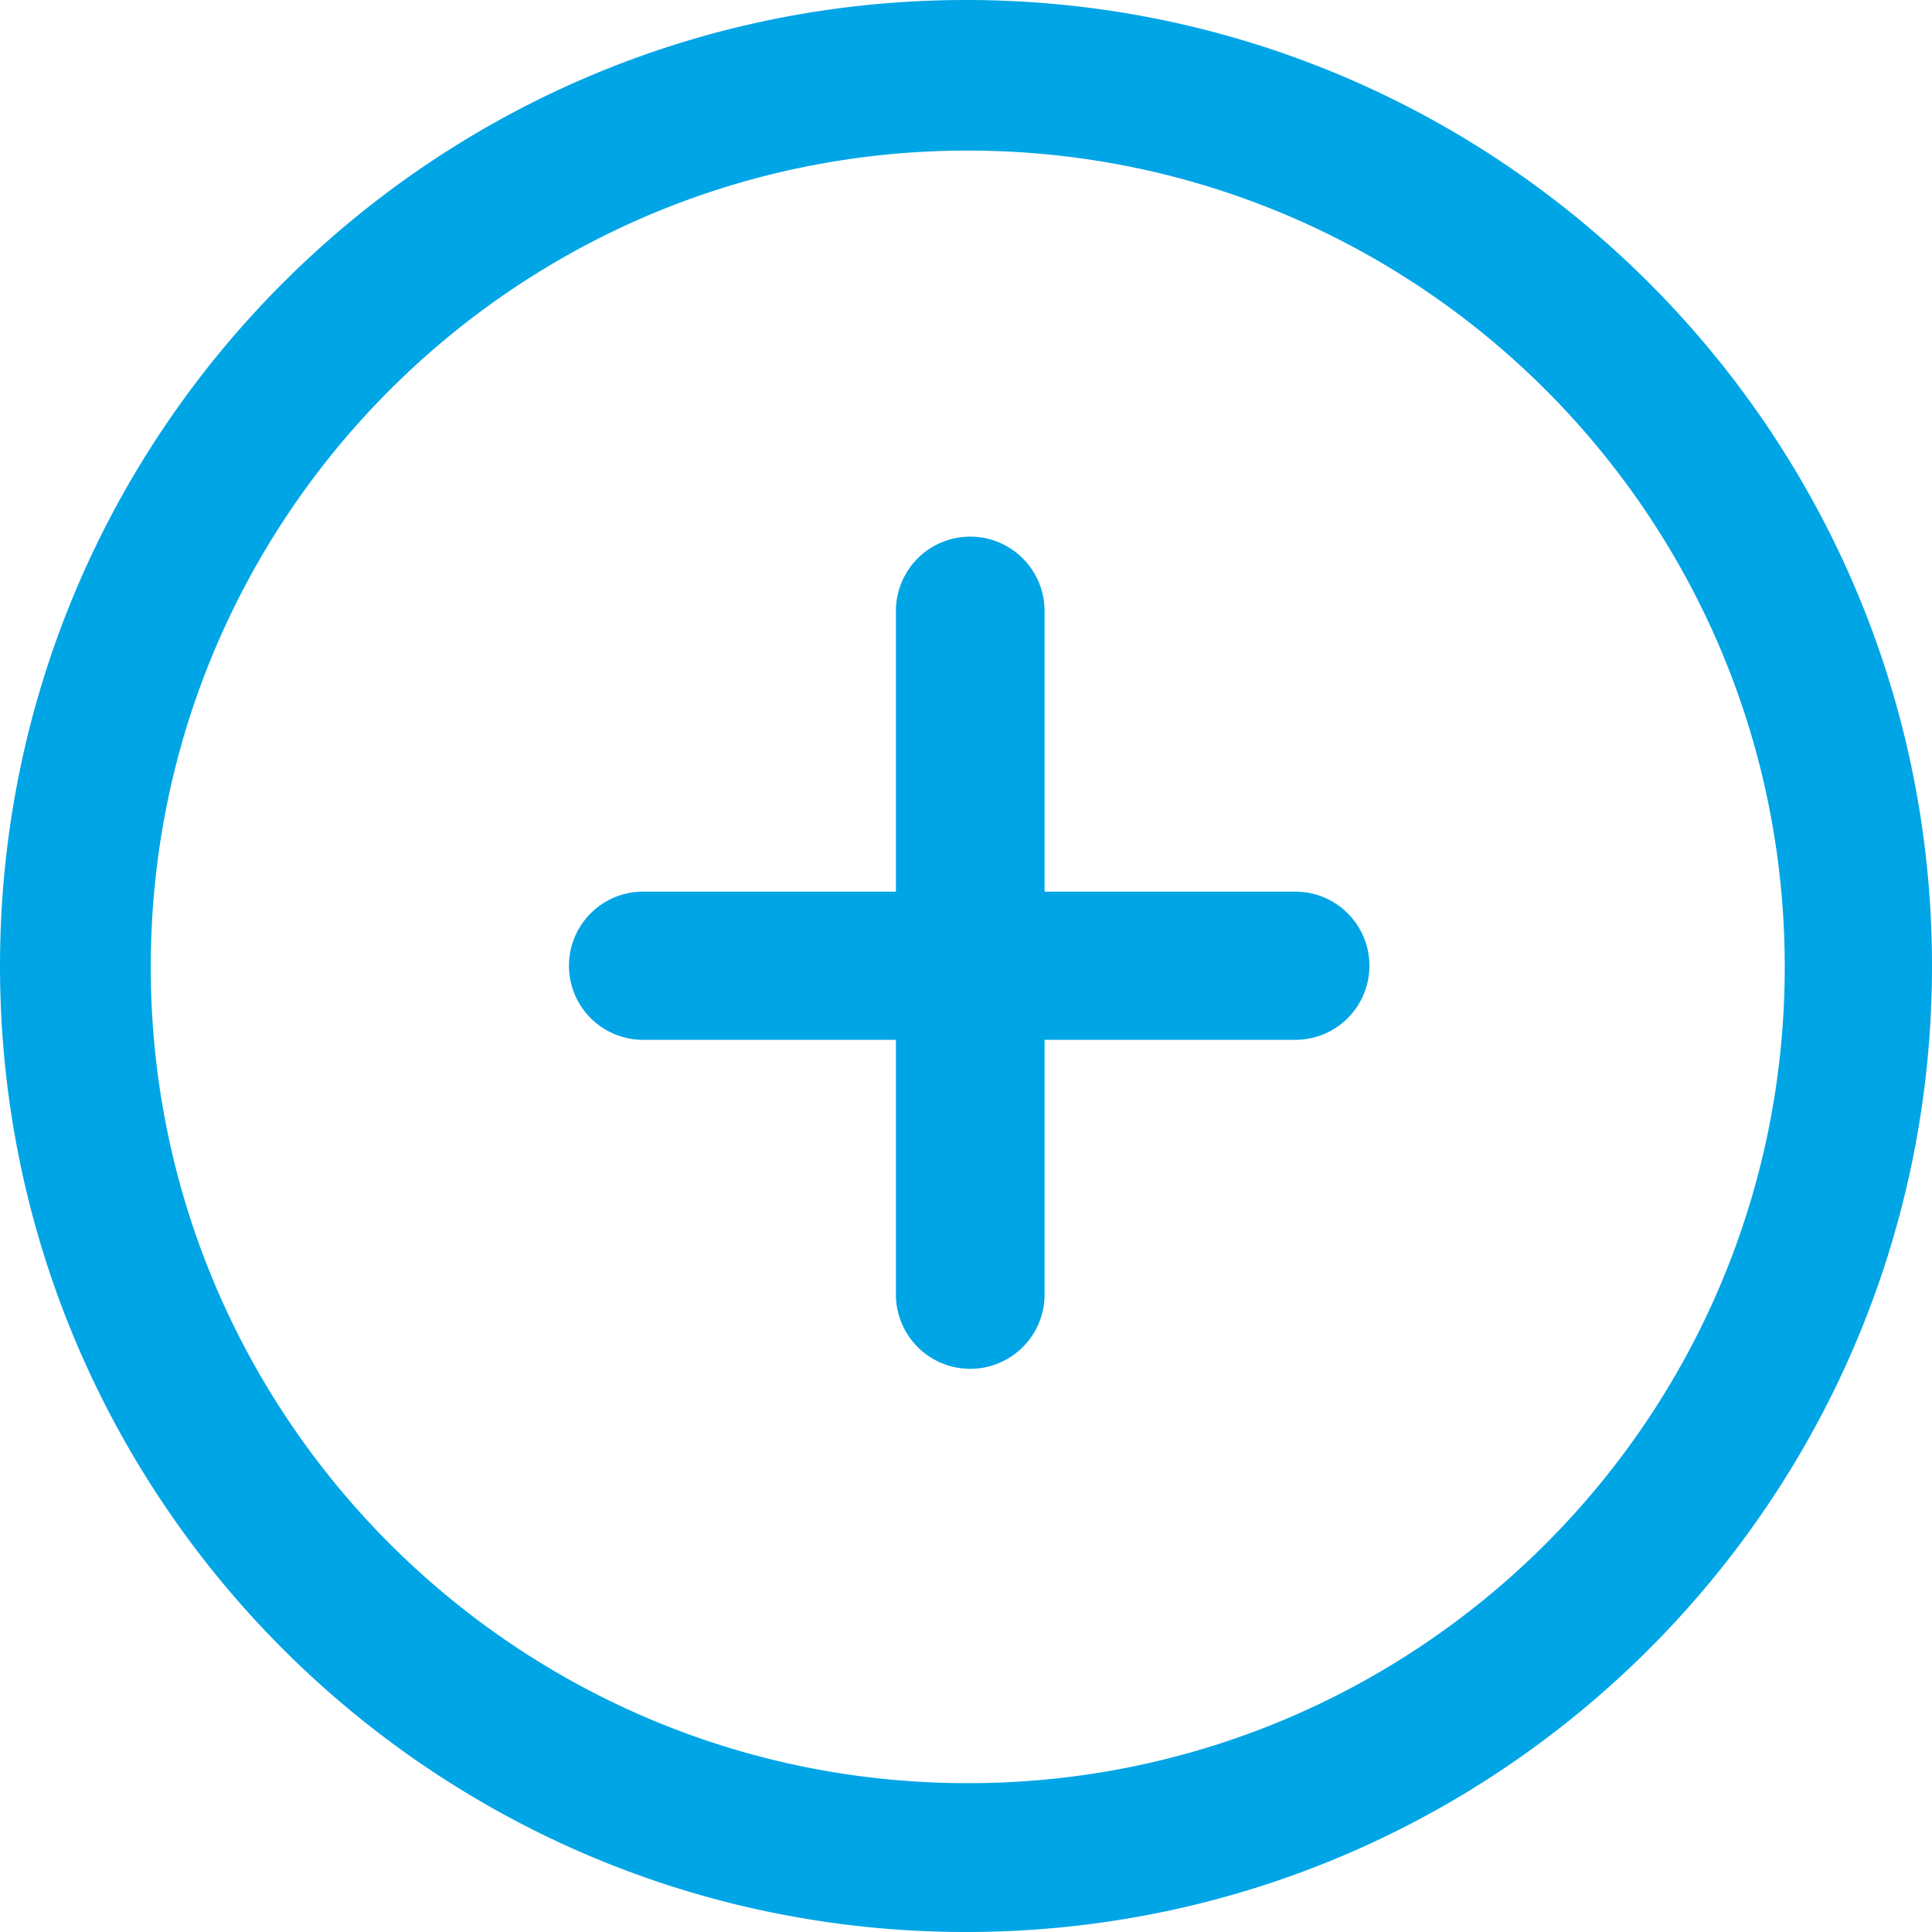 <?xml version="1.0" standalone="no"?><!DOCTYPE svg PUBLIC "-//W3C//DTD SVG 1.1//EN" "http://www.w3.org/Graphics/SVG/1.1/DTD/svg11.dtd"><svg t="1680138651392" class="icon" viewBox="0 0 1024 1024" version="1.1" xmlns="http://www.w3.org/2000/svg" p-id="8112" xmlns:xlink="http://www.w3.org/1999/xlink" width="48" height="48"><path d="M512 1024C229.229 1024 0 794.771 0 512S229.229 0 512 0s512 229.229 512 512-229.26 512-512 512z m0.937-944.187c-239.157 0-433.03 193.701-433.03 432.656s193.873 432.656 433.03 432.656S945.951 751.422 945.951 512.468 752.078 79.813 512.921 79.813z m173.612 471.321h-132.901v134.978a39.399 39.399 0 1 1-78.798 0v-134.978h-134.01a39.274 39.274 0 1 1 0-78.548h134.01v-148.761a39.399 39.399 0 1 1 78.798 0v148.761h132.901a39.274 39.274 0 1 1 0 78.548z" p-id="8113" fill="#00A5E6"></path></svg>